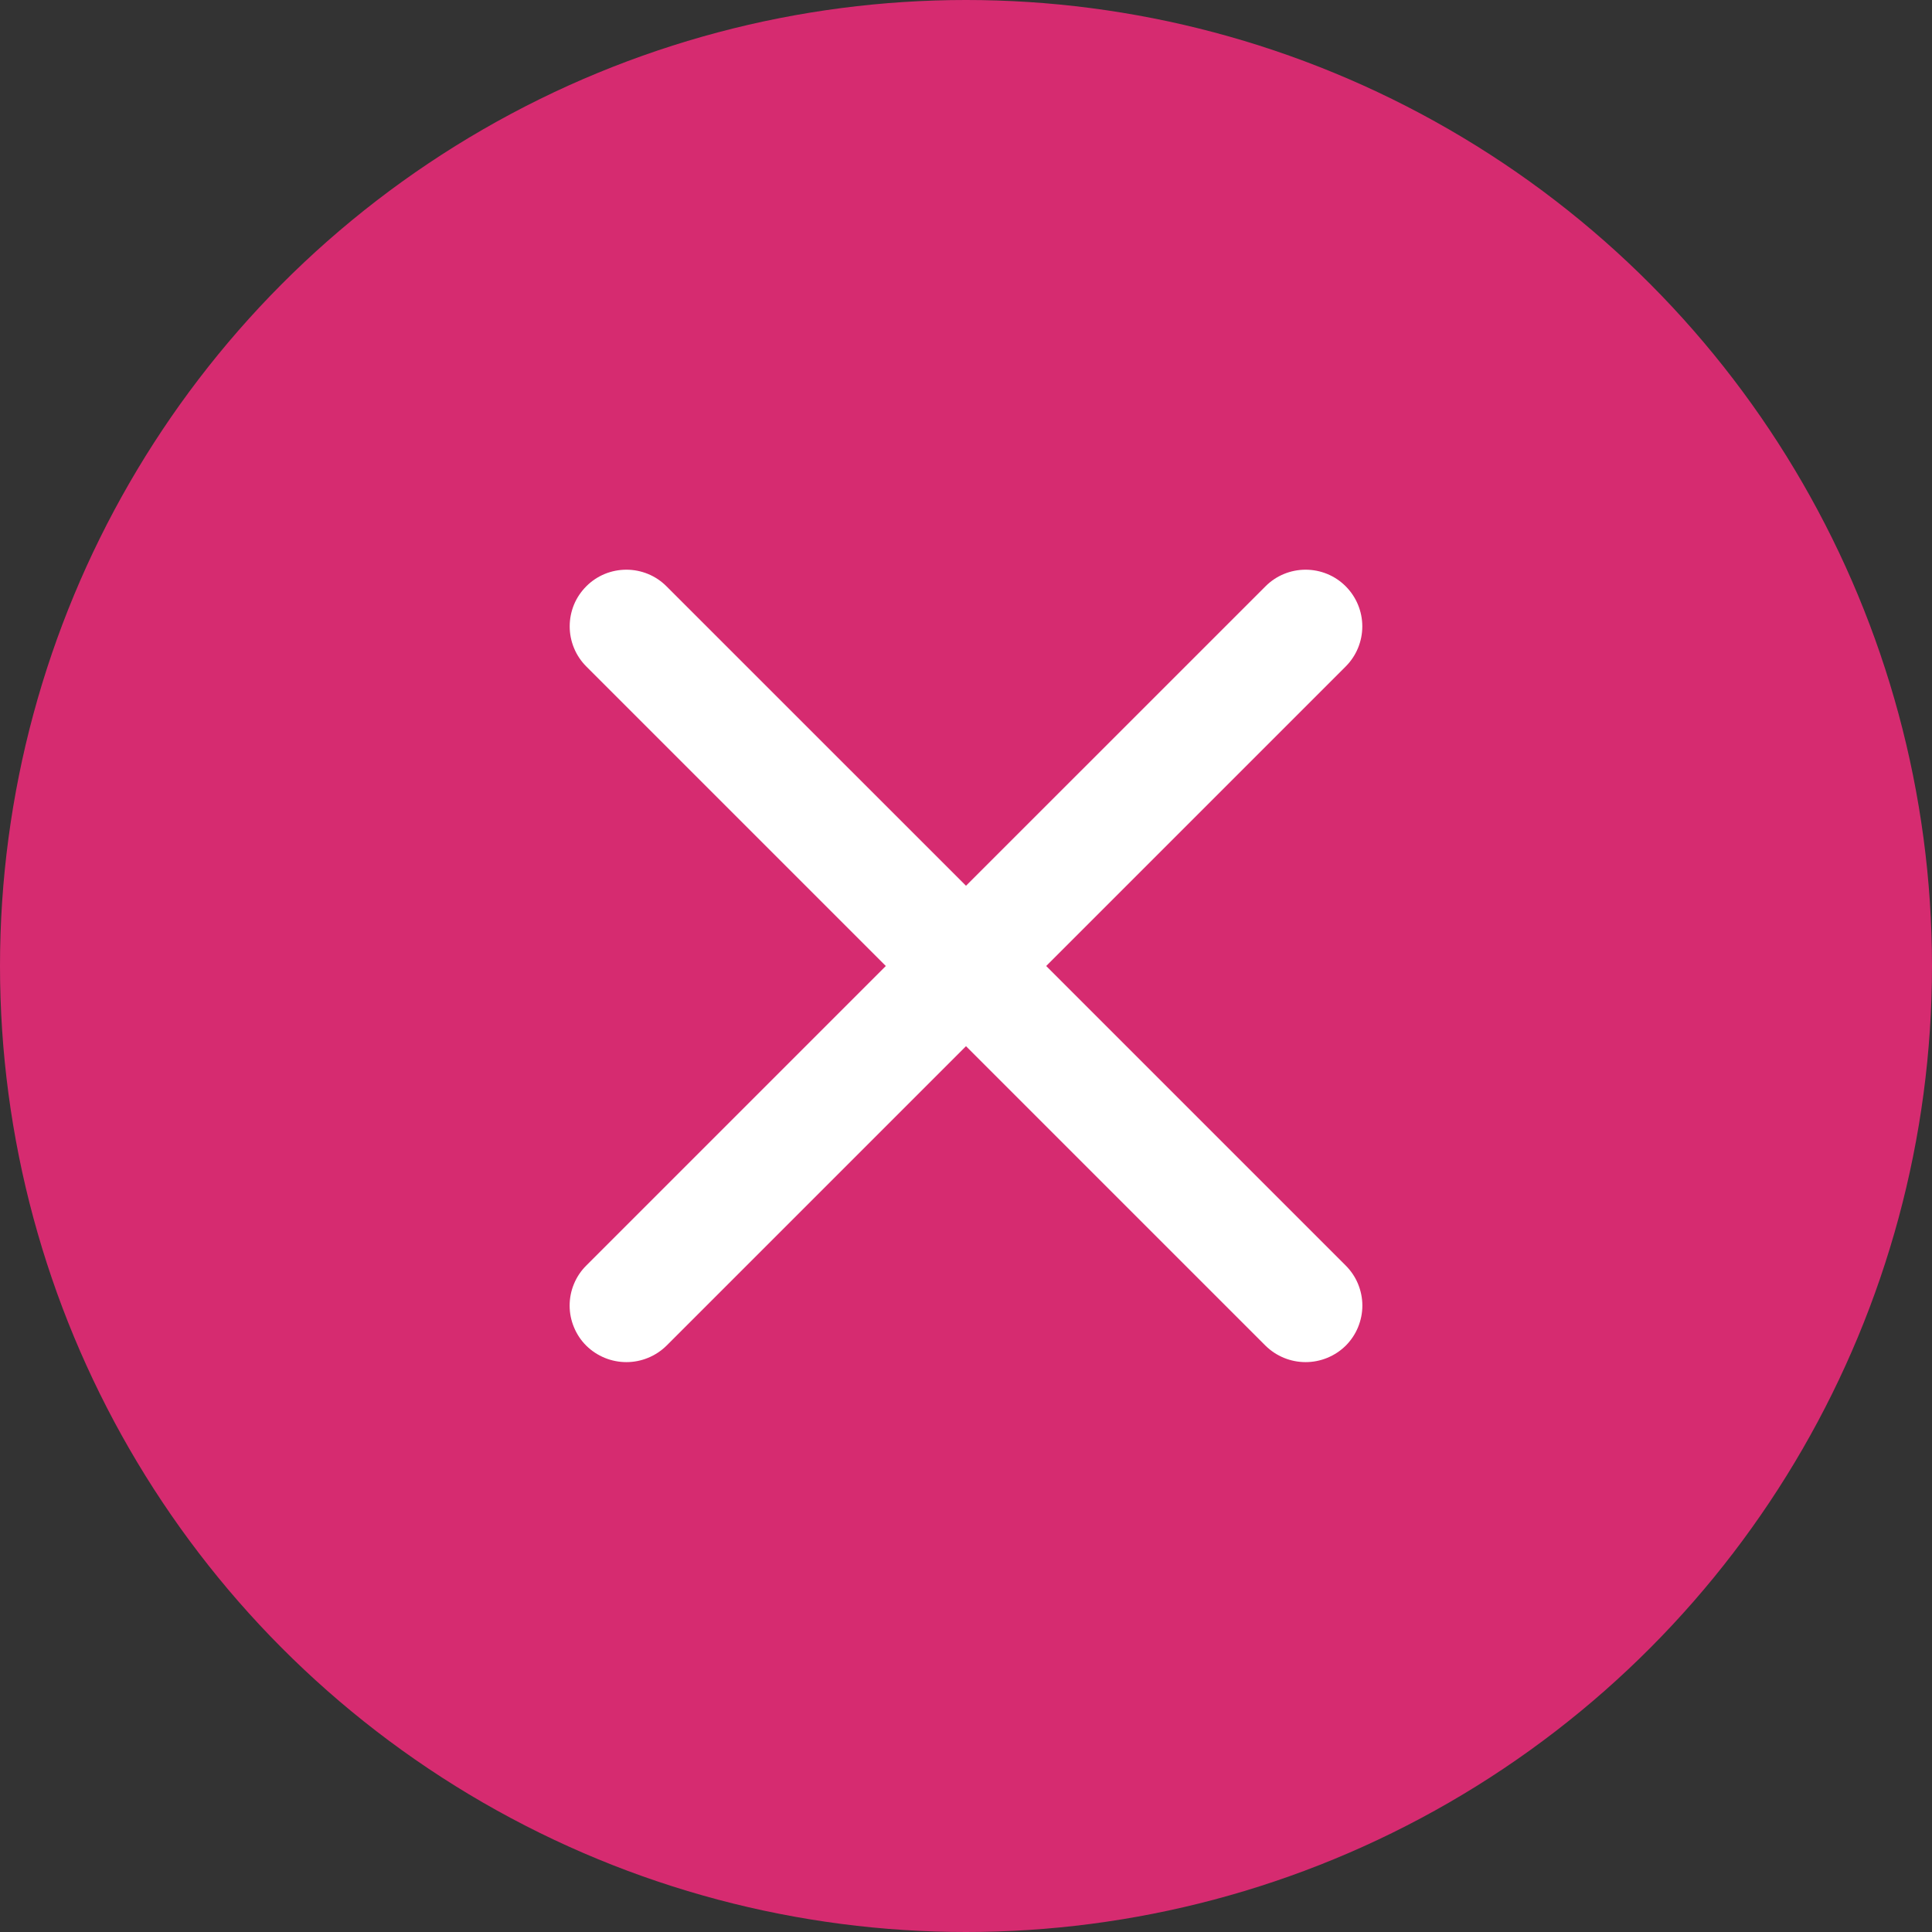 <svg width="32" height="32" viewBox="0 0 32 32" fill="none" xmlns="http://www.w3.org/2000/svg">
<rect x="0" y="0" width="32" height="32" fill="#333333" stroke="none"/>
<circle cx="16" cy="16" r="16" fill="#D62B70"/>
<path d="M22.289 20.961C22.376 21.048 22.446 21.151 22.493 21.265C22.54 21.379 22.565 21.501 22.565 21.625C22.565 21.748 22.54 21.87 22.493 21.984C22.446 22.098 22.376 22.202 22.289 22.289C22.112 22.463 21.873 22.561 21.625 22.561C21.376 22.561 21.138 22.463 20.961 22.289L16 17.328L11.039 22.289C10.862 22.463 10.623 22.561 10.375 22.561C10.126 22.561 9.888 22.463 9.711 22.289C9.623 22.202 9.554 22.098 9.507 21.984C9.459 21.87 9.435 21.748 9.435 21.625C9.435 21.501 9.459 21.379 9.507 21.265C9.554 21.151 9.623 21.048 9.711 20.961L14.672 16L9.711 11.039C9.535 10.863 9.436 10.624 9.436 10.375C9.436 10.251 9.46 10.129 9.507 10.015C9.554 9.901 9.624 9.798 9.711 9.711C9.798 9.623 9.902 9.554 10.015 9.507C10.129 9.46 10.252 9.436 10.375 9.436C10.624 9.436 10.863 9.534 11.039 9.711L16 14.671L20.961 9.711C21.137 9.534 21.376 9.436 21.625 9.436C21.874 9.436 22.113 9.534 22.289 9.711C22.465 9.887 22.564 10.126 22.564 10.375C22.564 10.624 22.465 10.863 22.289 11.039L17.328 16L22.289 20.961Z" fill="white"/>
</svg>
